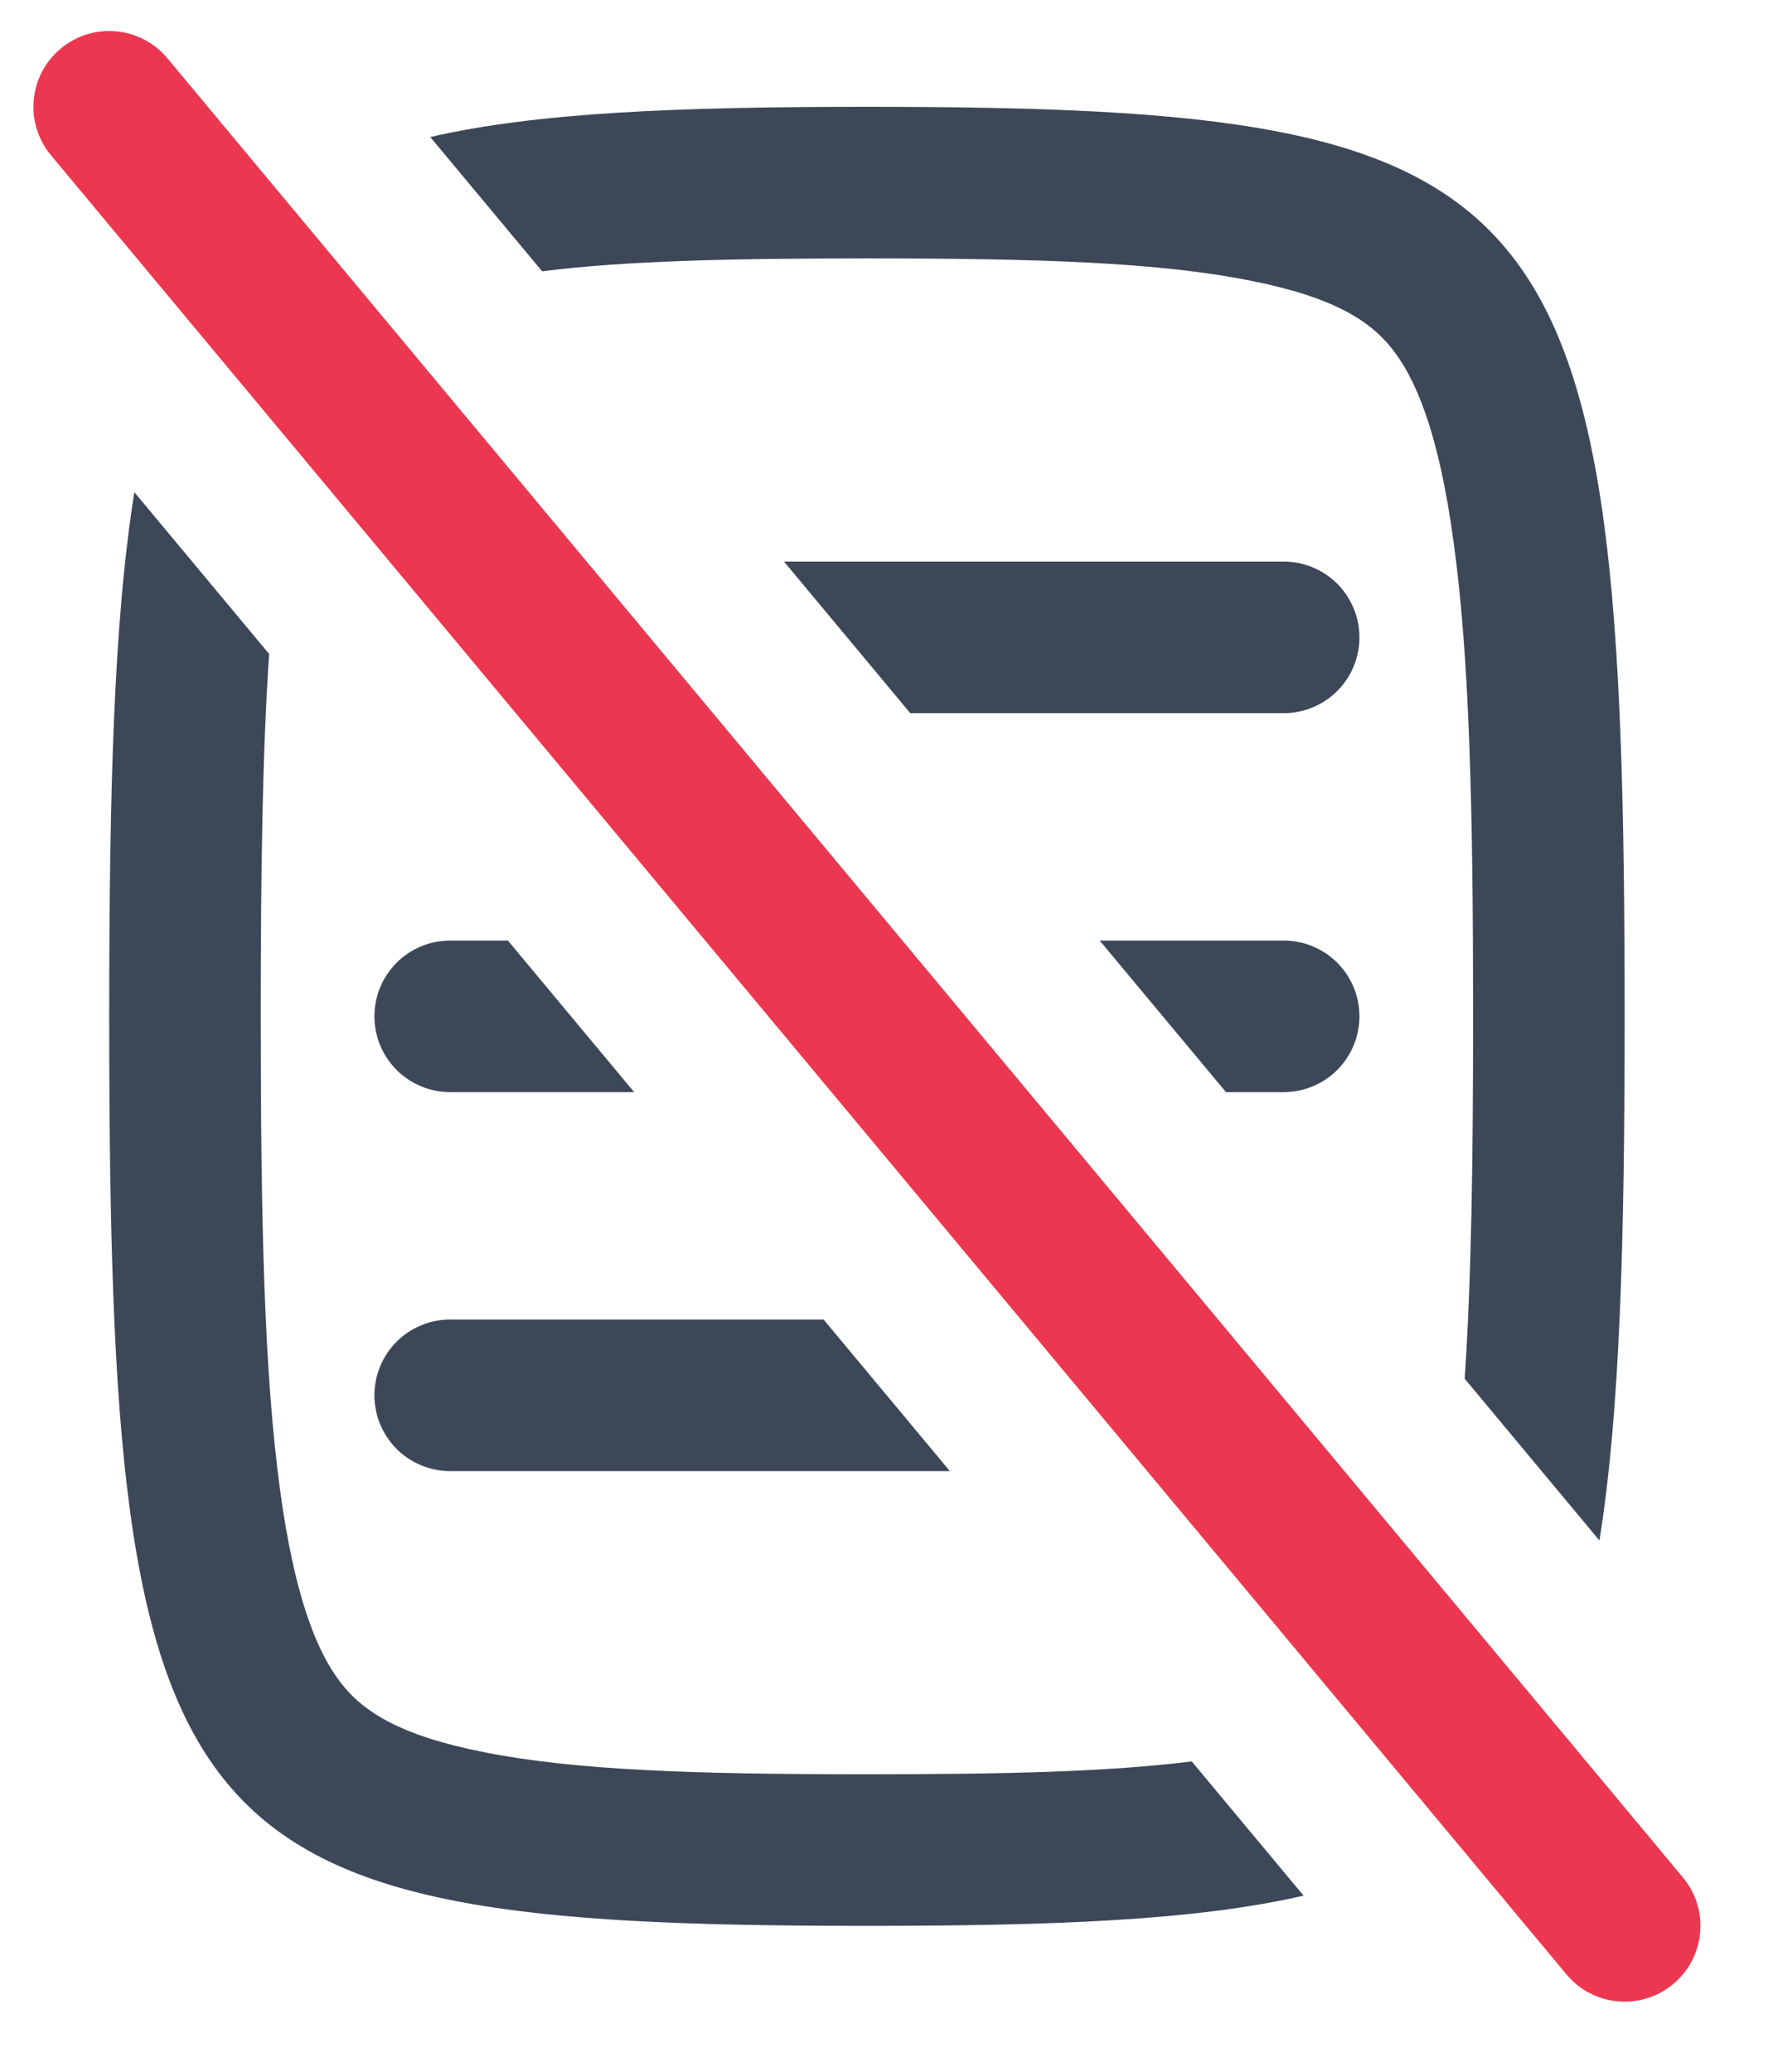 <svg width="35" height="41" viewBox="0 0 35 41" fill="none" xmlns="http://www.w3.org/2000/svg">
<path fill-rule="evenodd" clip-rule="evenodd" d="M2.66 9.741C2.253 12.278 2.162 15.646 2.162 20.114C2.162 36.614 3.411 38.114 17.162 38.114C20.885 38.114 23.692 38.004 25.806 37.516L23.592 34.859C21.943 35.066 19.879 35.114 17.162 35.114C13.778 35.114 11.408 35.039 9.59 34.678C7.925 34.353 7.224 33.878 6.81 33.382C6.33 32.806 5.849 31.741 5.544 29.486C5.231 27.189 5.162 24.201 5.162 20.114C5.162 17.22 5.196 14.878 5.328 12.942L2.66 9.741ZM18.02 14.114L15.52 11.114H25.412C25.81 11.114 26.191 11.272 26.473 11.553C26.754 11.835 26.912 12.216 26.912 12.614C26.912 13.012 26.754 13.393 26.473 13.675C26.191 13.956 25.81 14.114 25.412 14.114H18.02ZM10.054 18.614H8.912C8.514 18.614 8.133 18.772 7.851 19.053C7.57 19.335 7.412 19.716 7.412 20.114C7.412 20.512 7.57 20.893 7.851 21.175C8.133 21.456 8.514 21.614 8.912 21.614H12.554L10.054 18.614ZM24.27 21.614L21.77 18.614H25.412C25.81 18.614 26.191 18.772 26.473 19.053C26.754 19.335 26.912 19.716 26.912 20.114C26.912 20.512 26.754 20.893 26.473 21.175C26.191 21.456 25.81 21.614 25.412 21.614H24.27ZM28.995 27.285C29.127 25.349 29.162 23.007 29.162 20.114C29.162 16.025 29.093 13.039 28.778 10.742C28.475 8.488 27.993 7.423 27.513 6.847C27.099 6.35 26.399 5.875 24.734 5.551C22.916 5.189 20.546 5.114 17.162 5.114C14.444 5.114 12.381 5.162 10.732 5.369L8.518 2.712C10.632 2.224 13.438 2.114 17.162 2.114C30.912 2.114 32.162 3.614 32.162 20.114C32.162 24.582 32.07 27.951 31.663 30.487L28.995 27.285ZM16.304 26.114H8.912C8.514 26.114 8.133 26.272 7.851 26.553C7.57 26.835 7.412 27.216 7.412 27.614C7.412 28.012 7.57 28.393 7.851 28.675C8.133 28.956 8.514 29.114 8.912 29.114H18.804L16.304 26.114Z" fill="#3C4858"/>
<path fill-rule="evenodd" clip-rule="evenodd" d="M1.202 0.962C1.838 0.431 2.784 0.517 3.314 1.154L33.314 37.154C33.845 37.79 33.759 38.736 33.122 39.266C32.486 39.797 31.54 39.711 31.01 39.074L1.01 3.074C0.479 2.438 0.565 1.492 1.202 0.962Z" fill="#EC3750"/>
</svg>
